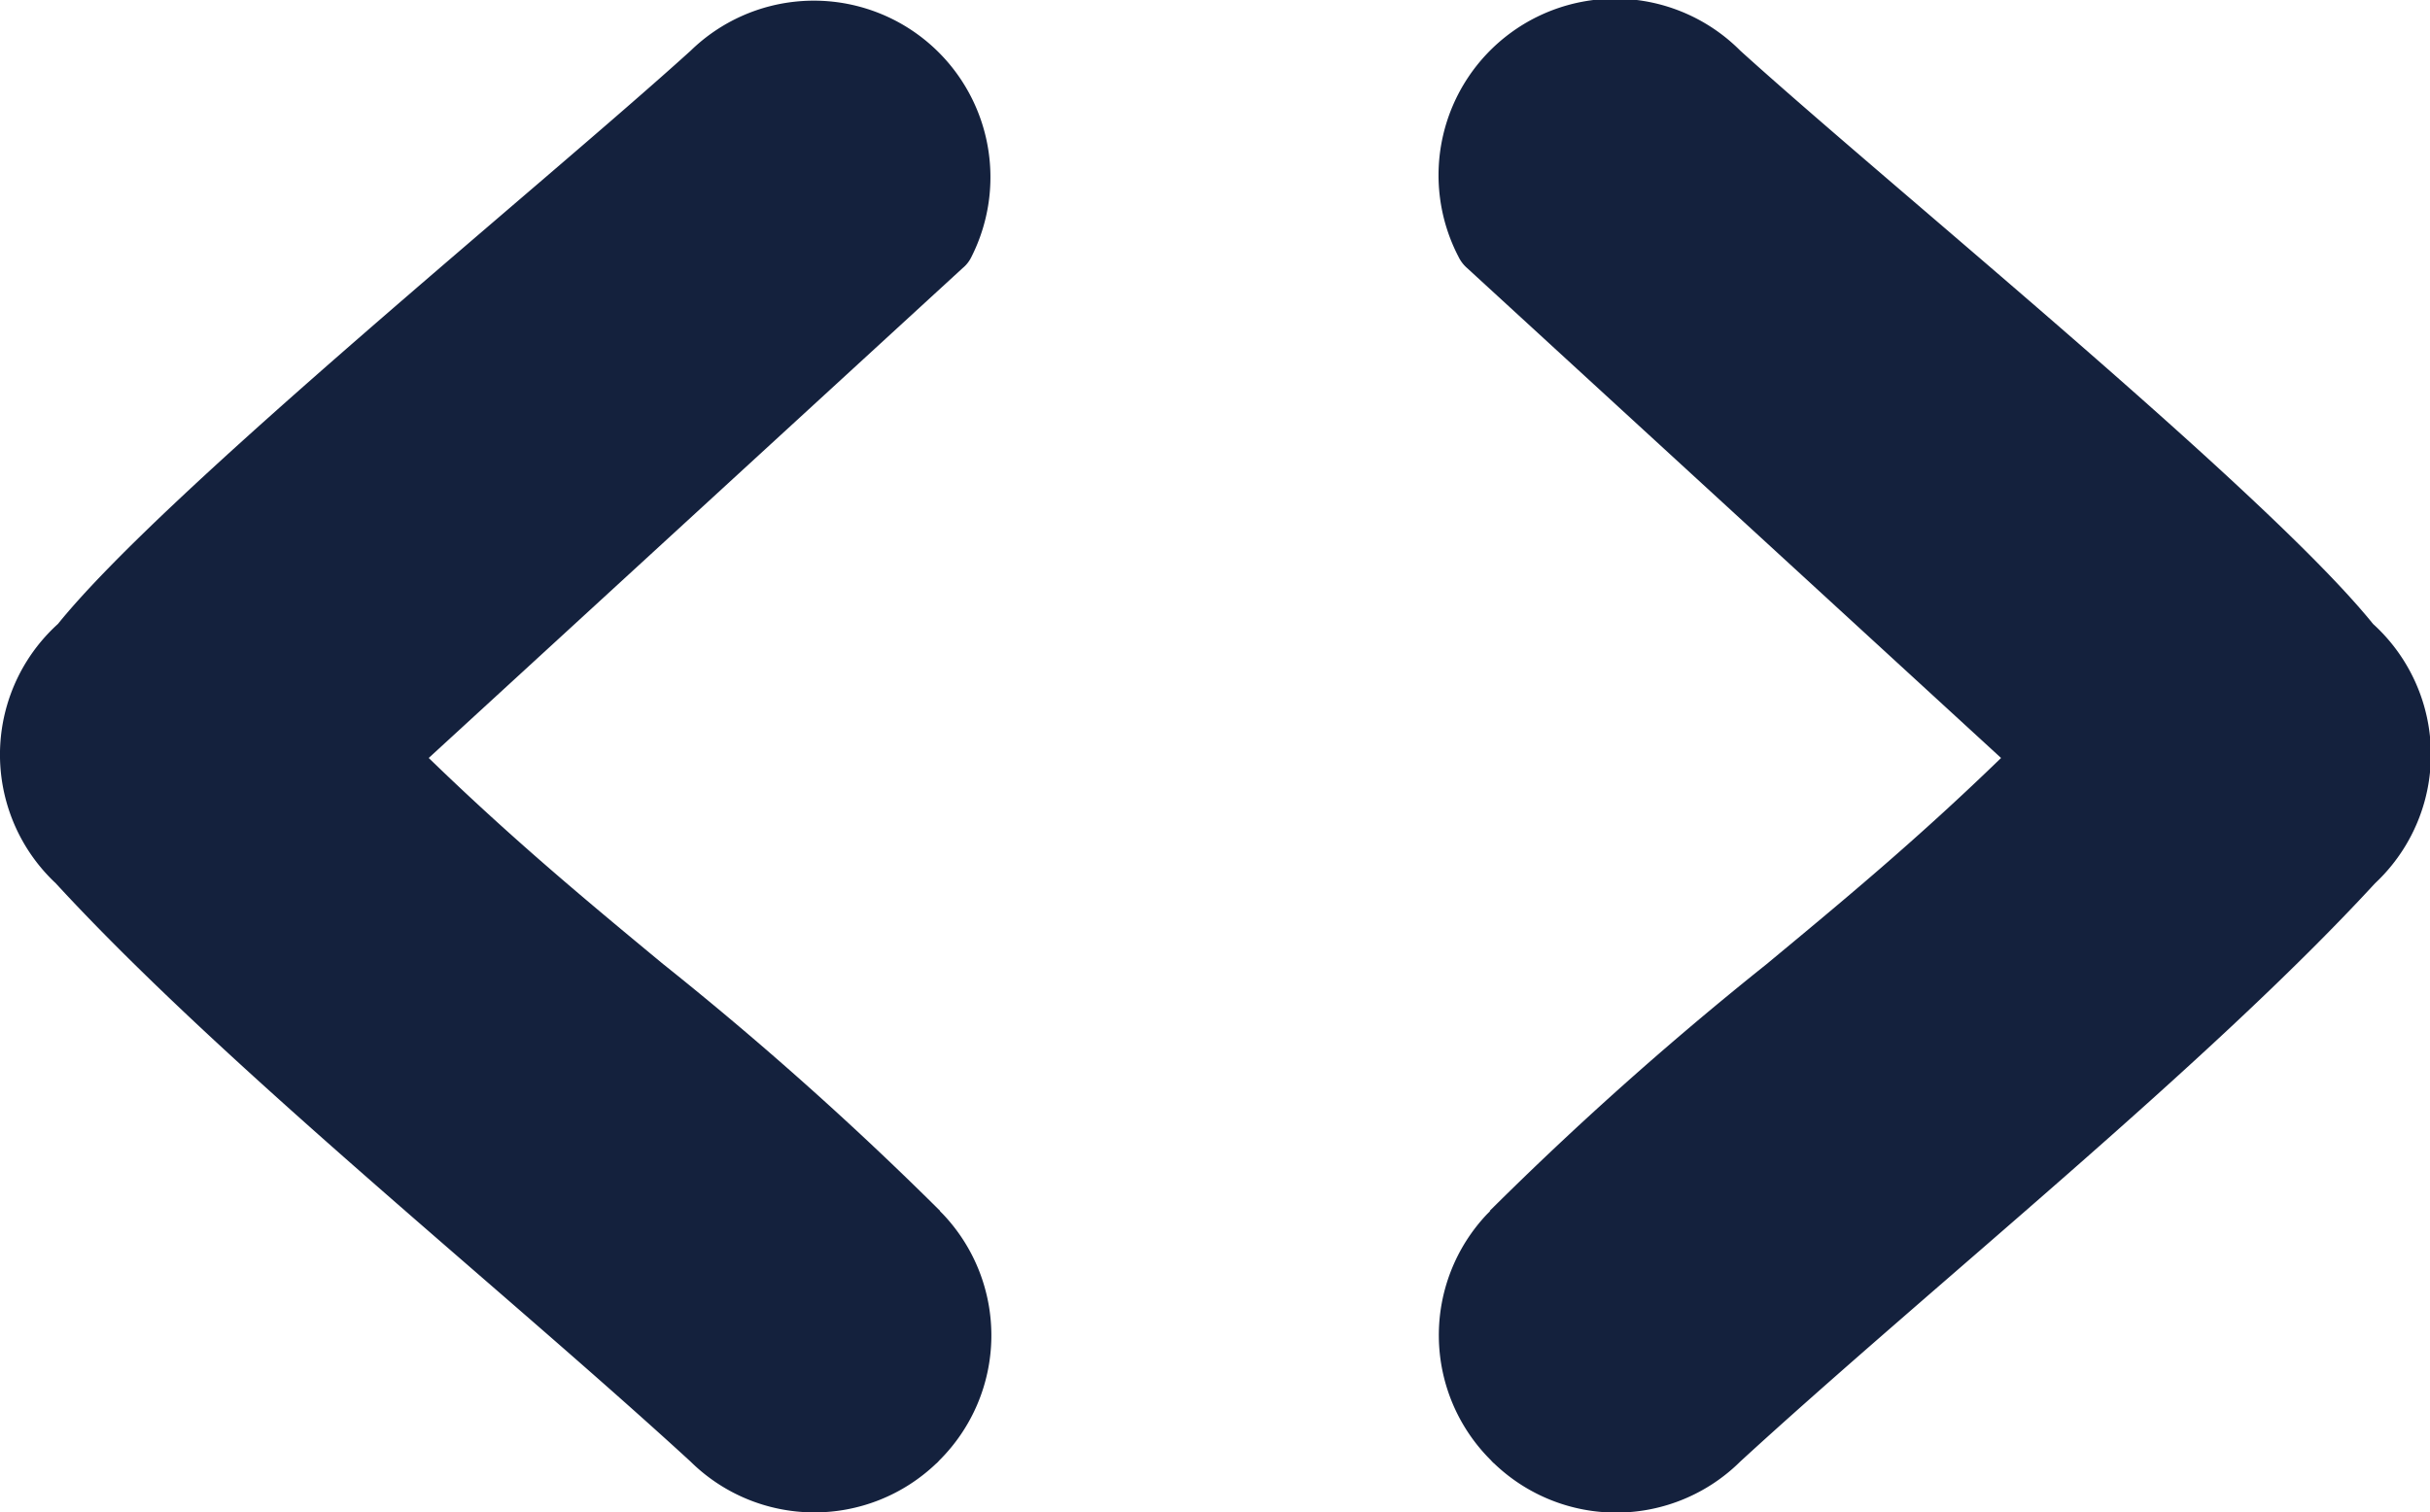 <svg xmlns="http://www.w3.org/2000/svg" width="122.88" height="76.5"><rect id="backgroundrect" width="100%" height="100%" x="0" y="0" fill="none" stroke="none"/>
 <title>embed-code</title>

 <g style="">
  <title>background</title>
  <rect fill="none" id="canvas_background" height="514" width="514" y="-1" x="-1"/>
 </g>
 <g style="" class="currentLayer">
  <title>Layer 1</title>
  <path fill="#14213d" id="svg_1" d="m47.53,61.26l0.15,0.15a8.91,8.91 0 0 1 -0.18,12.46s-0.11,0.13 -0.16,0.16a8.91,8.91 0 0 1 -12.42,-0.1c-9.66,-8.86 -23.59,-20 -32.1,-29.25a8.92,8.92 0 0 1 0.11,-13.12c5.41,-6.71 24.44,-22.15 32,-29a8.93,8.93 0 0 1 14.19,10.44a1.66,1.66 0 0 1 -0.44,0.56l-27,24.78c4.32,4.19 8.09,7.31 11.86,10.43a172.63,172.63 0 0 1 14,12.48l-0.01,0.01zm27.83,-0.01l-0.15,0.15a8.91,8.91 0 0 0 0.18,12.46s0.11,0.13 0.16,0.16a8.91,8.91 0 0 0 12.45,-0.09c9.66,-8.86 23.59,-20 32.1,-29.25a8.92,8.92 0 0 0 -0.1,-13.12c-5.41,-6.71 -24.44,-22.15 -32,-29a8.93,8.93 0 0 0 -14.24,10.44a1.77,1.77 0 0 0 0.43,0.56l27,24.78c-4.32,4.19 -8.1,7.31 -11.86,10.43a172.63,172.63 0 0 0 -14,12.48l0.03,0z" class="selected" fill-opacity="1"/>
 </g>
</svg>